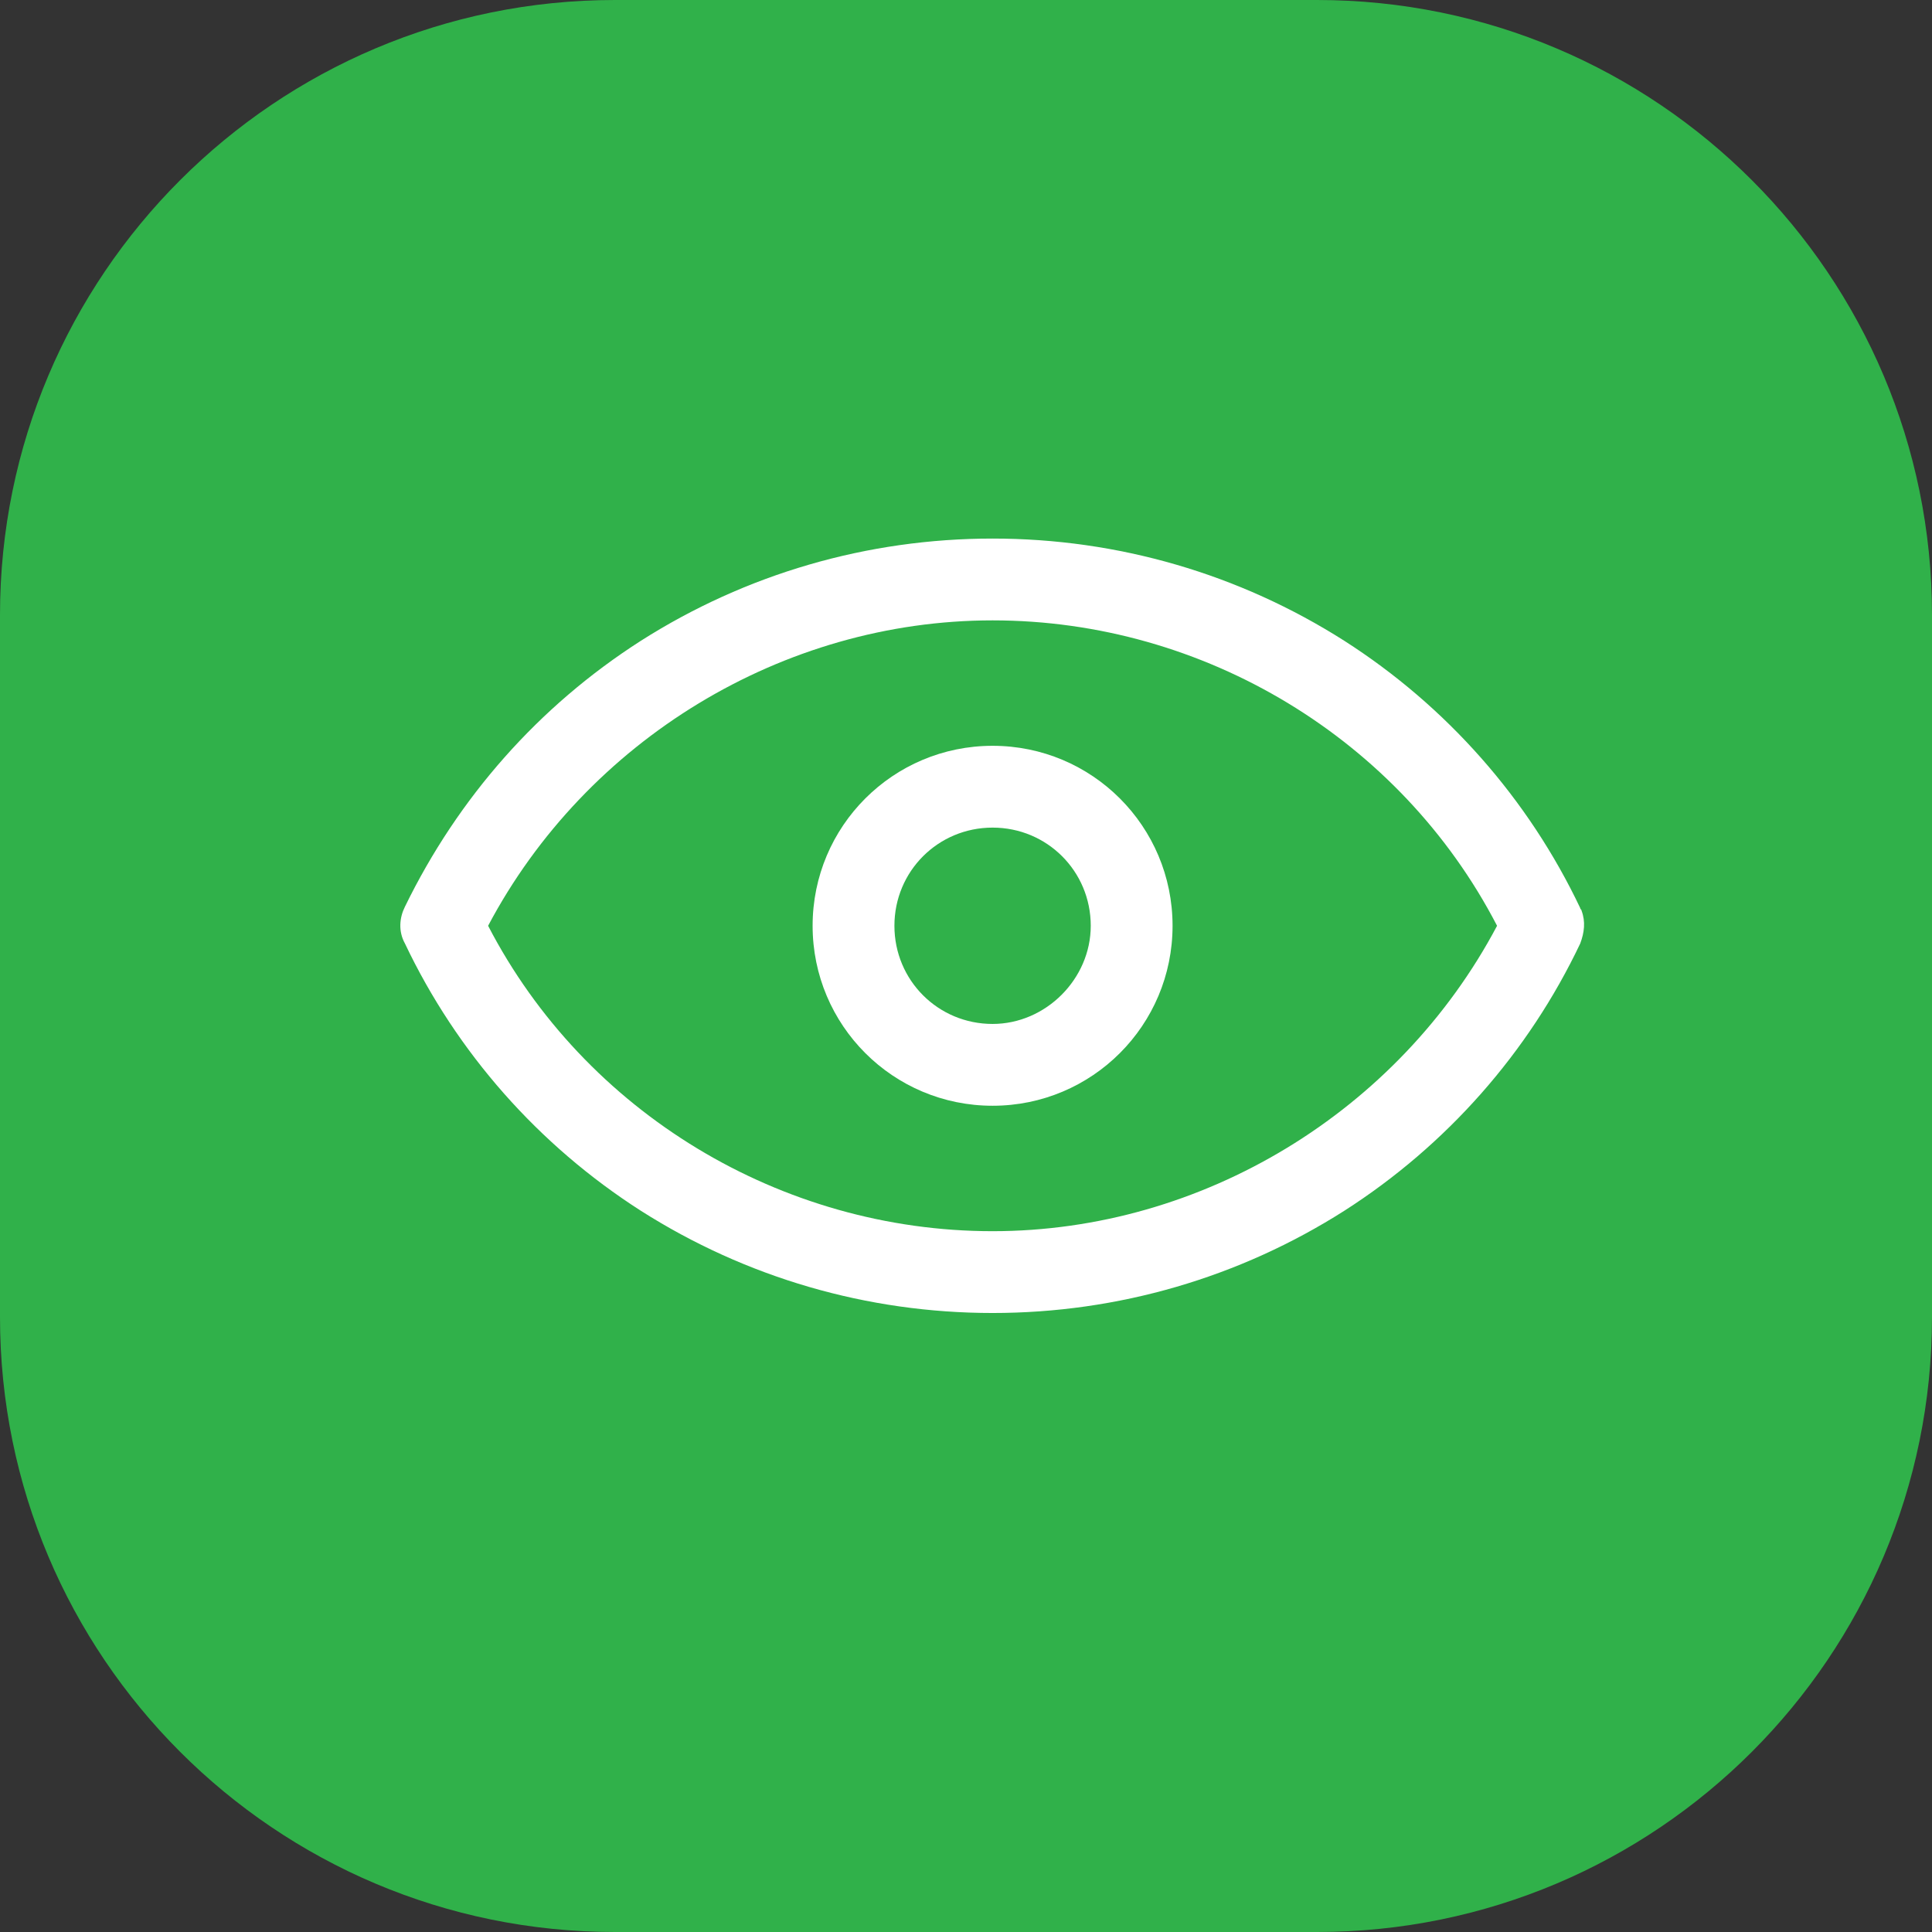 <?xml version="1.0" encoding="utf-8"?>
<!-- Generator: Adobe Illustrator 19.0.0, SVG Export Plug-In . SVG Version: 6.00 Build 0)  -->
<svg version="1.1" id="Layer_1" xmlns="http://www.w3.org/2000/svg" xmlns:xlink="http://www.w3.org/1999/xlink" x="0px" y="0px"
	 viewBox="0 0 141.7 141.7" style="enable-background:new 0 0 141.7 141.7;" xml:space="preserve">
<rect x="0" y="0" width="141.7" height="141.7" fill="#333333" stroke="none"/>
<style type="text/css">
	.st0{fill:#30B14A;}
	.st1{fill:#FFFFFF;}
</style>
<path id="XMLID_6310_" class="st0" d="M96.6,141.7H45.1C20.2,141.7,0,121.5,0,96.6V45.1C0,20.2,20.2,0,45.1,0h51.5
	c24.9,0,45.1,20.2,45.1,45.1v51.5C141.7,121.5,121.5,141.7,96.6,141.7z"/>
<path id="XMLID_6580_" class="st0" d="M298.9,141.7H160.1c-0.8,0-1.5-0.7-1.5-1.5V1.5c0-0.8,0.7-1.5,1.5-1.5h138.8
	c0.8,0,1.5,0.7,1.5,1.5v138.8C300.3,141.1,299.7,141.7,298.9,141.7z"/>
<g id="XMLID_6320_">
	<path id="XMLID_6895_" class="st1" d="M116,66.8c0-0.1-0.1-0.1-0.1-0.2c-3.8-8-9.8-14.8-17.3-19.6c-7.7-4.9-16.6-7.5-25.8-7.5
		c-9.2,0-18.1,2.6-25.8,7.5c-7.5,4.8-13.4,11.5-17.3,19.5c-0.4,0.8-0.5,1.8,0,2.7c3.8,8,9.8,14.8,17.3,19.6
		c7.7,4.9,16.6,7.5,25.8,7.5c9.2,0,18.1-2.6,25.8-7.5c7.5-4.8,13.5-11.6,17.3-19.6C116.2,68.4,116.3,67.6,116,66.8L116,66.8z
		 M72.8,90.3c-15.5,0-29.9-8.7-37-22.4c7.2-13.6,21.6-22.4,37-22.4c15.5,0,29.9,8.7,37,22.4C102.6,81.5,88.2,90.3,72.8,90.3
		L72.8,90.3z M72.8,90.3"/>
	<path id="XMLID_6839_" class="st1" d="M72.8,54.7c-7.3,0-13.2,5.9-13.2,13.2c0,7.3,5.9,13.2,13.2,13.2c7.3,0,13.2-5.9,13.2-13.2
		C86,60.6,80.1,54.7,72.8,54.7L72.8,54.7z M72.8,75.1c-4,0-7.2-3.2-7.2-7.2c0-4,3.2-7.2,7.2-7.2c4,0,7.2,3.2,7.2,7.2
		C80,71.8,76.7,75.1,72.8,75.1L72.8,75.1z M72.8,75.1"/>
	<path id="XMLID_6832_" class="st1" d="M65.6,90.3"/>
</g>
</svg>
